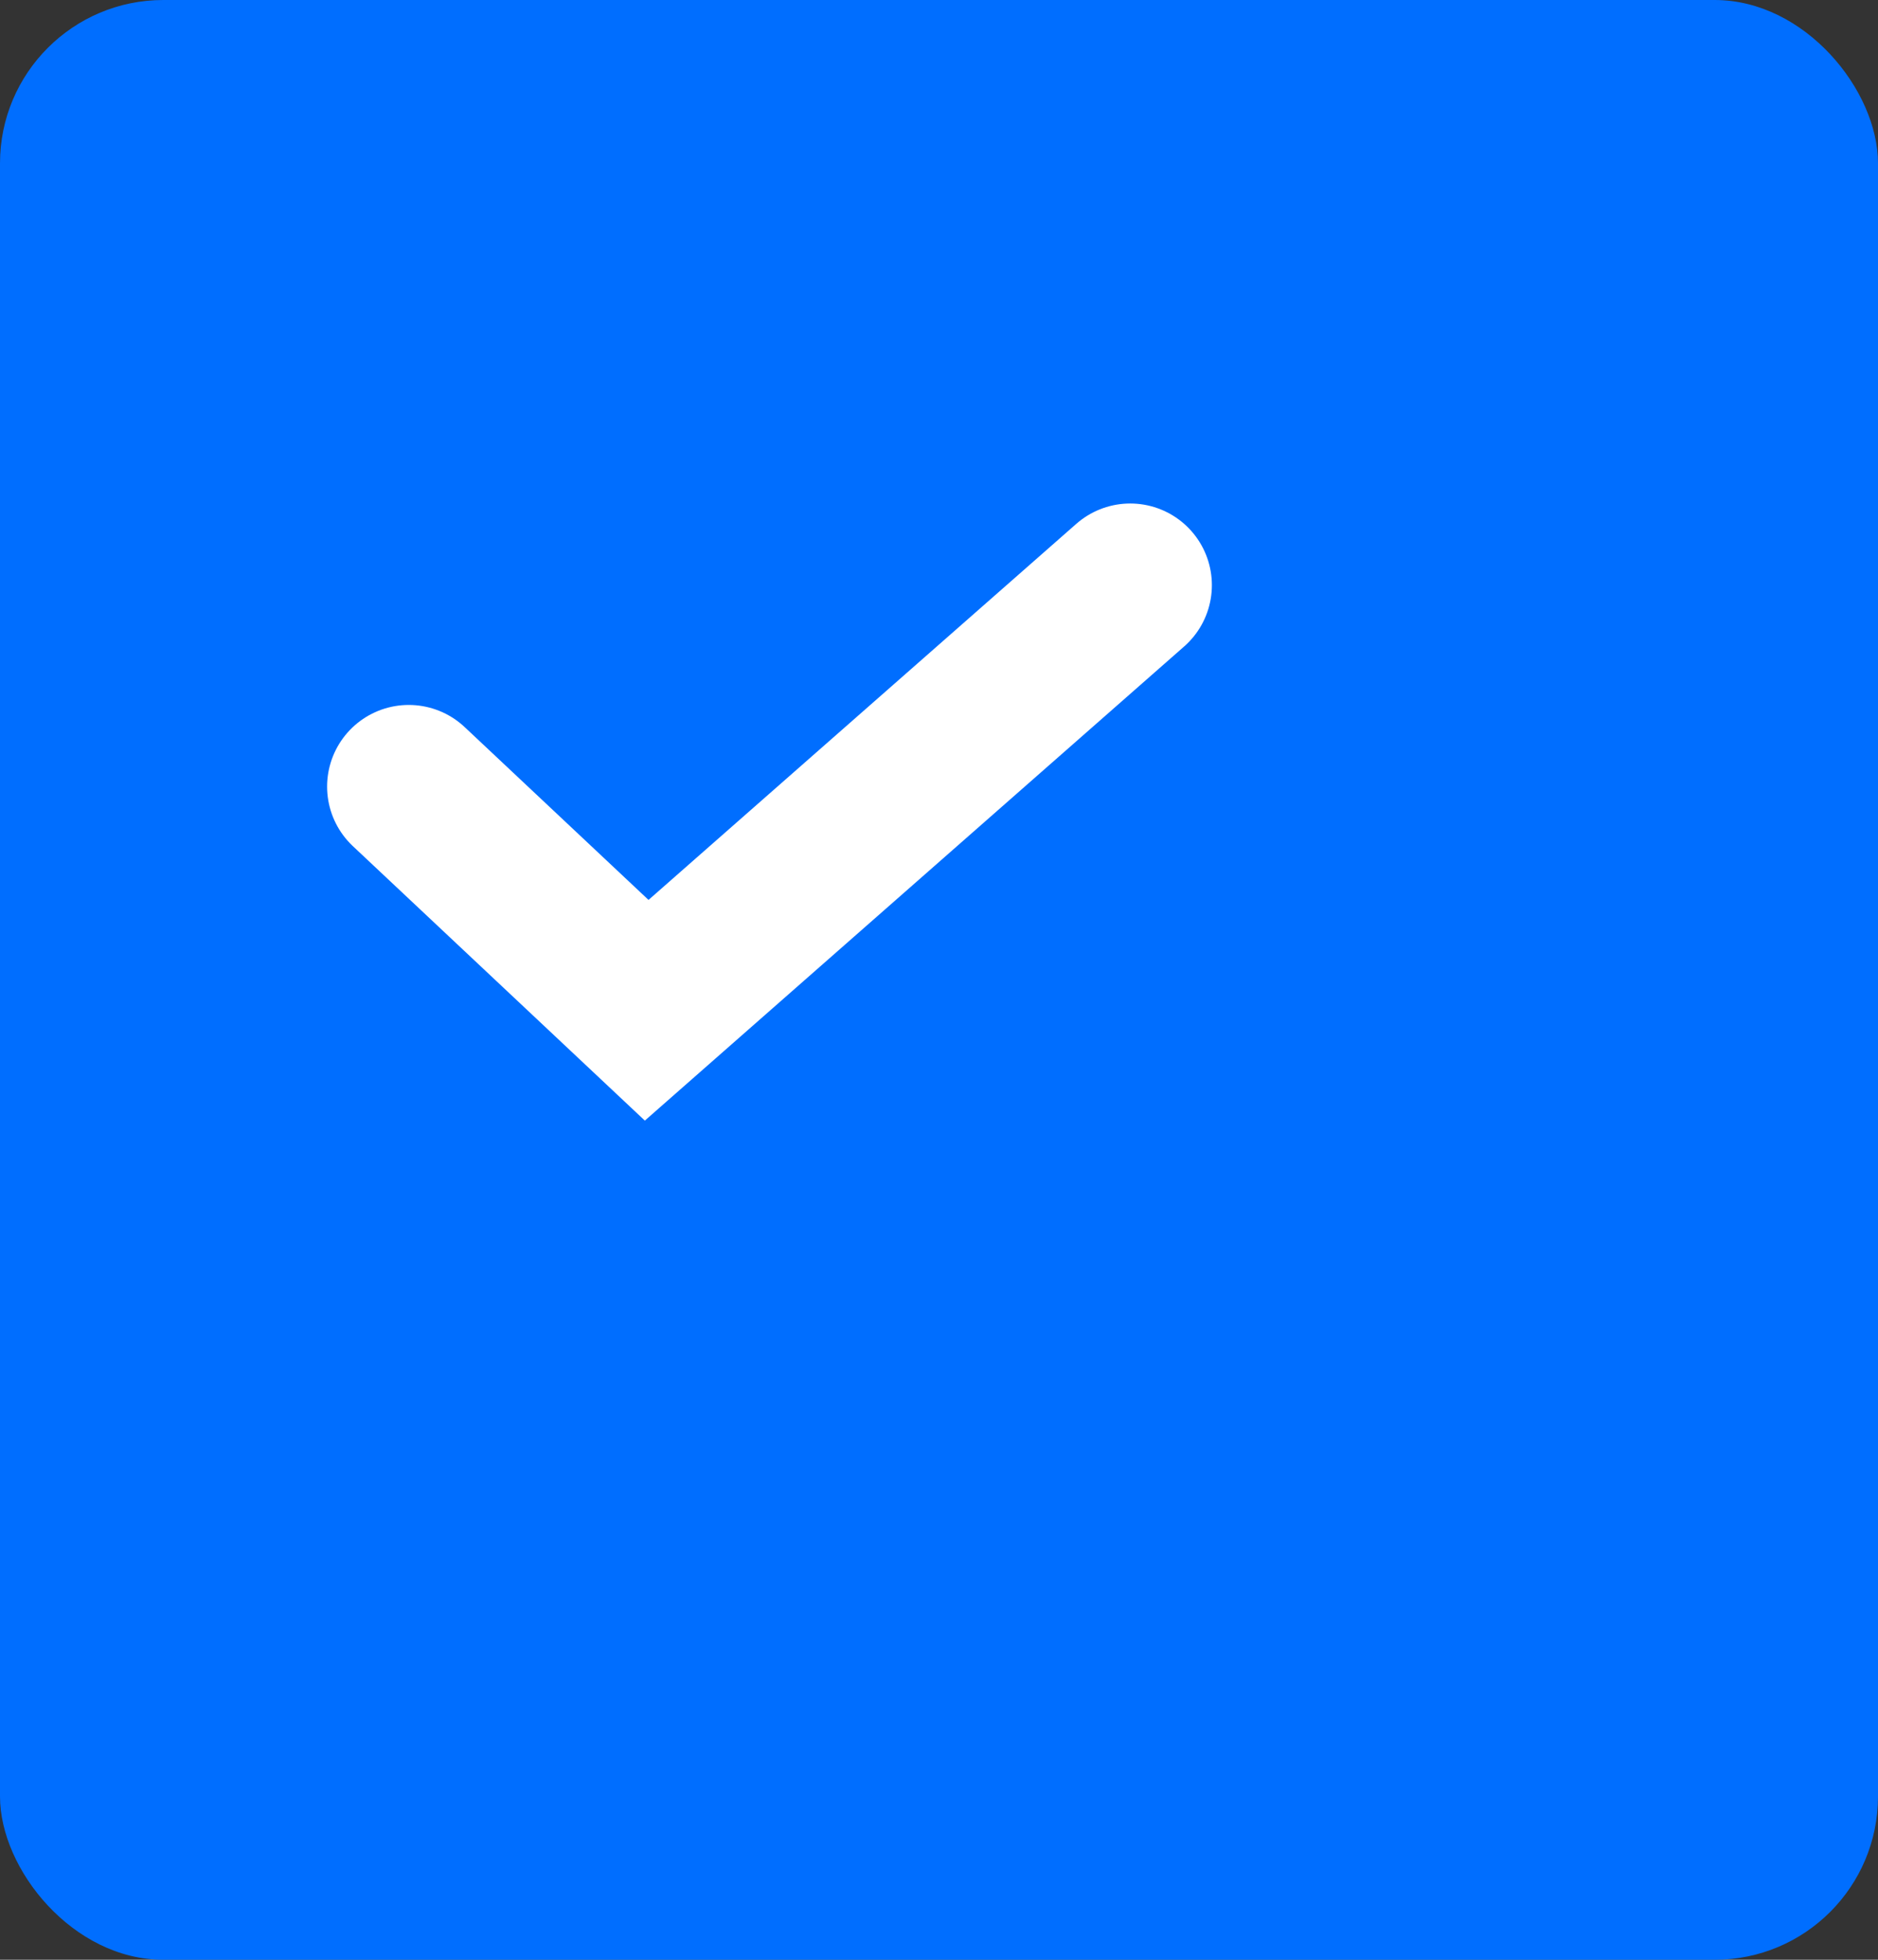 <svg xmlns="http://www.w3.org/2000/svg" width="23" height="24" viewBox="0 0 23 24">
  <rect x="0" y="0" width="23" height="24" fill="#333333" stroke="none"/>
  <g id="Group_337" data-name="Group 337" transform="translate(-111 -760)">
    <rect id="Rectangle_1669" data-name="Rectangle 1669" width="23" height="24" rx="2" transform="translate(111 760)" fill="#006eff"/>
    <path id="Path_1794" data-name="Path 1794" d="M20540.006-16.966l2.914,2.739,5.922-5.206" transform="translate(-20424 786.599)" fill="none" stroke="#fff" stroke-linecap="round" stroke-width="2"/>
  </g>
</svg>
